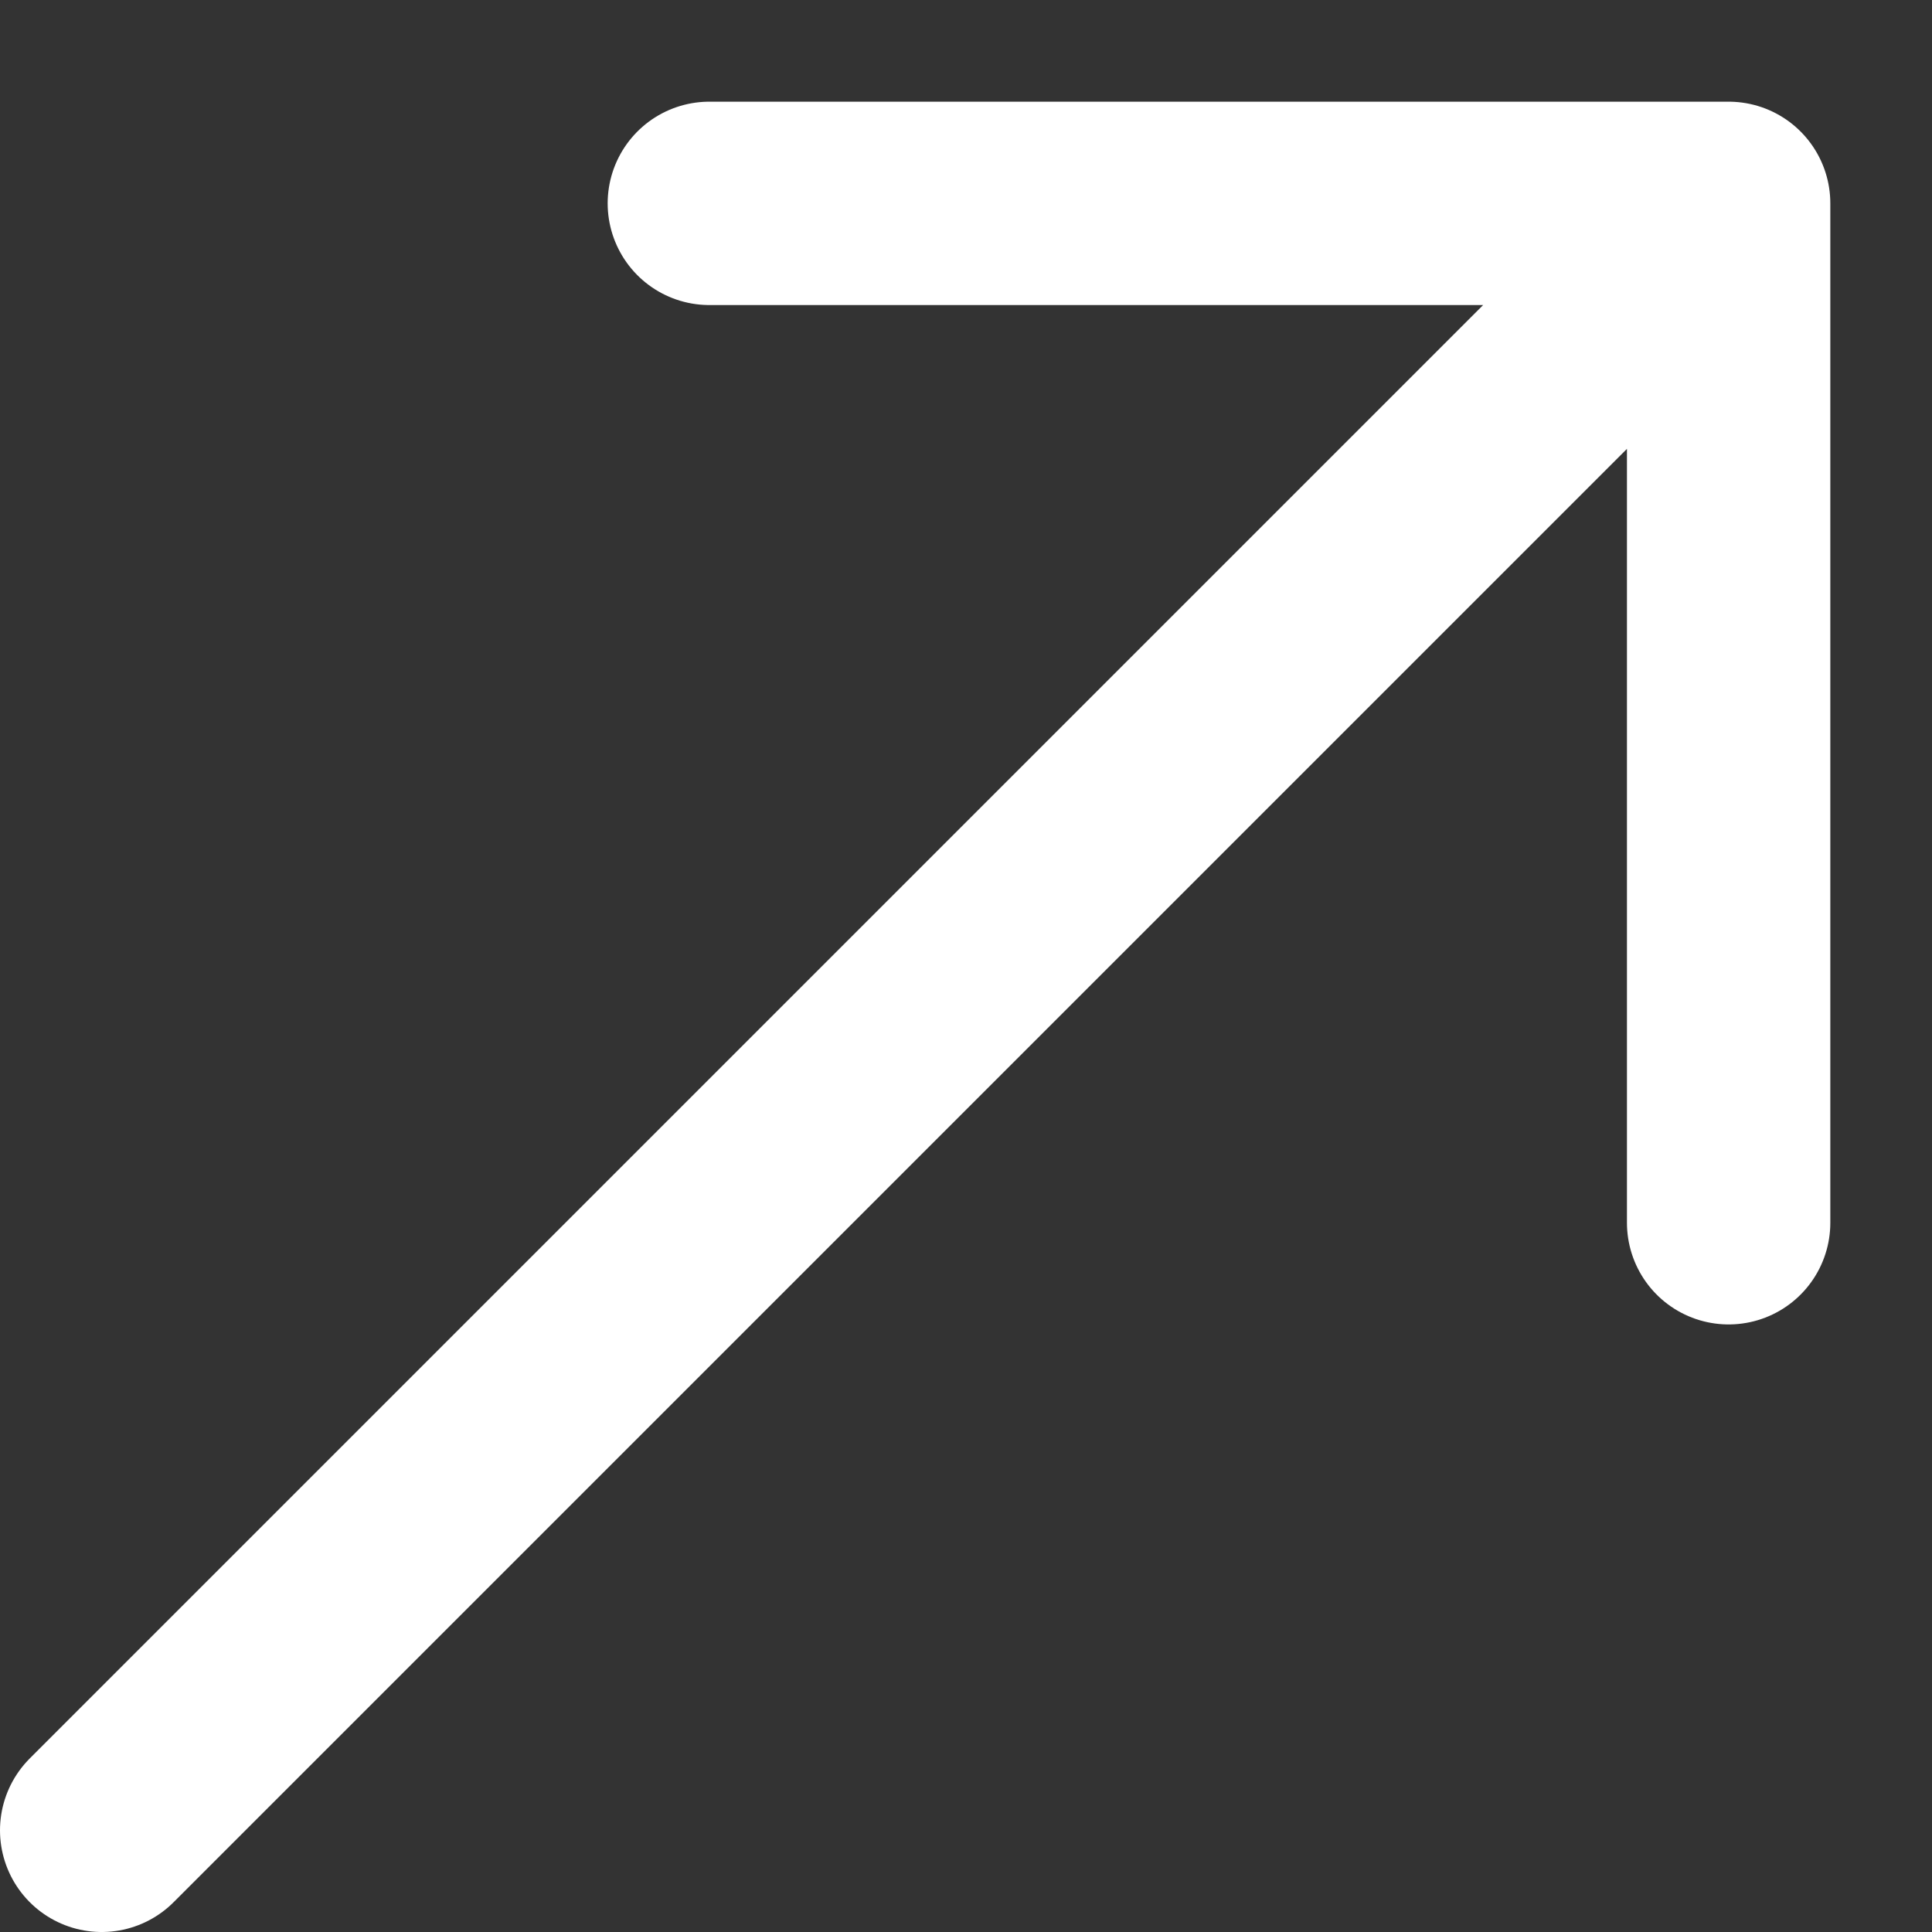 <svg width="19" height="19" viewBox="0 0 19 19" fill="none" xmlns="http://www.w3.org/2000/svg">
<rect x="0" y="0" width="19" height="19" fill="#333333" stroke="none"/>
<path d="M17 2H6.976M17 2V12.025M17 2L1 18" stroke="white" stroke-width="2" stroke-linecap="round" stroke-linejoin="round"/>
</svg>
